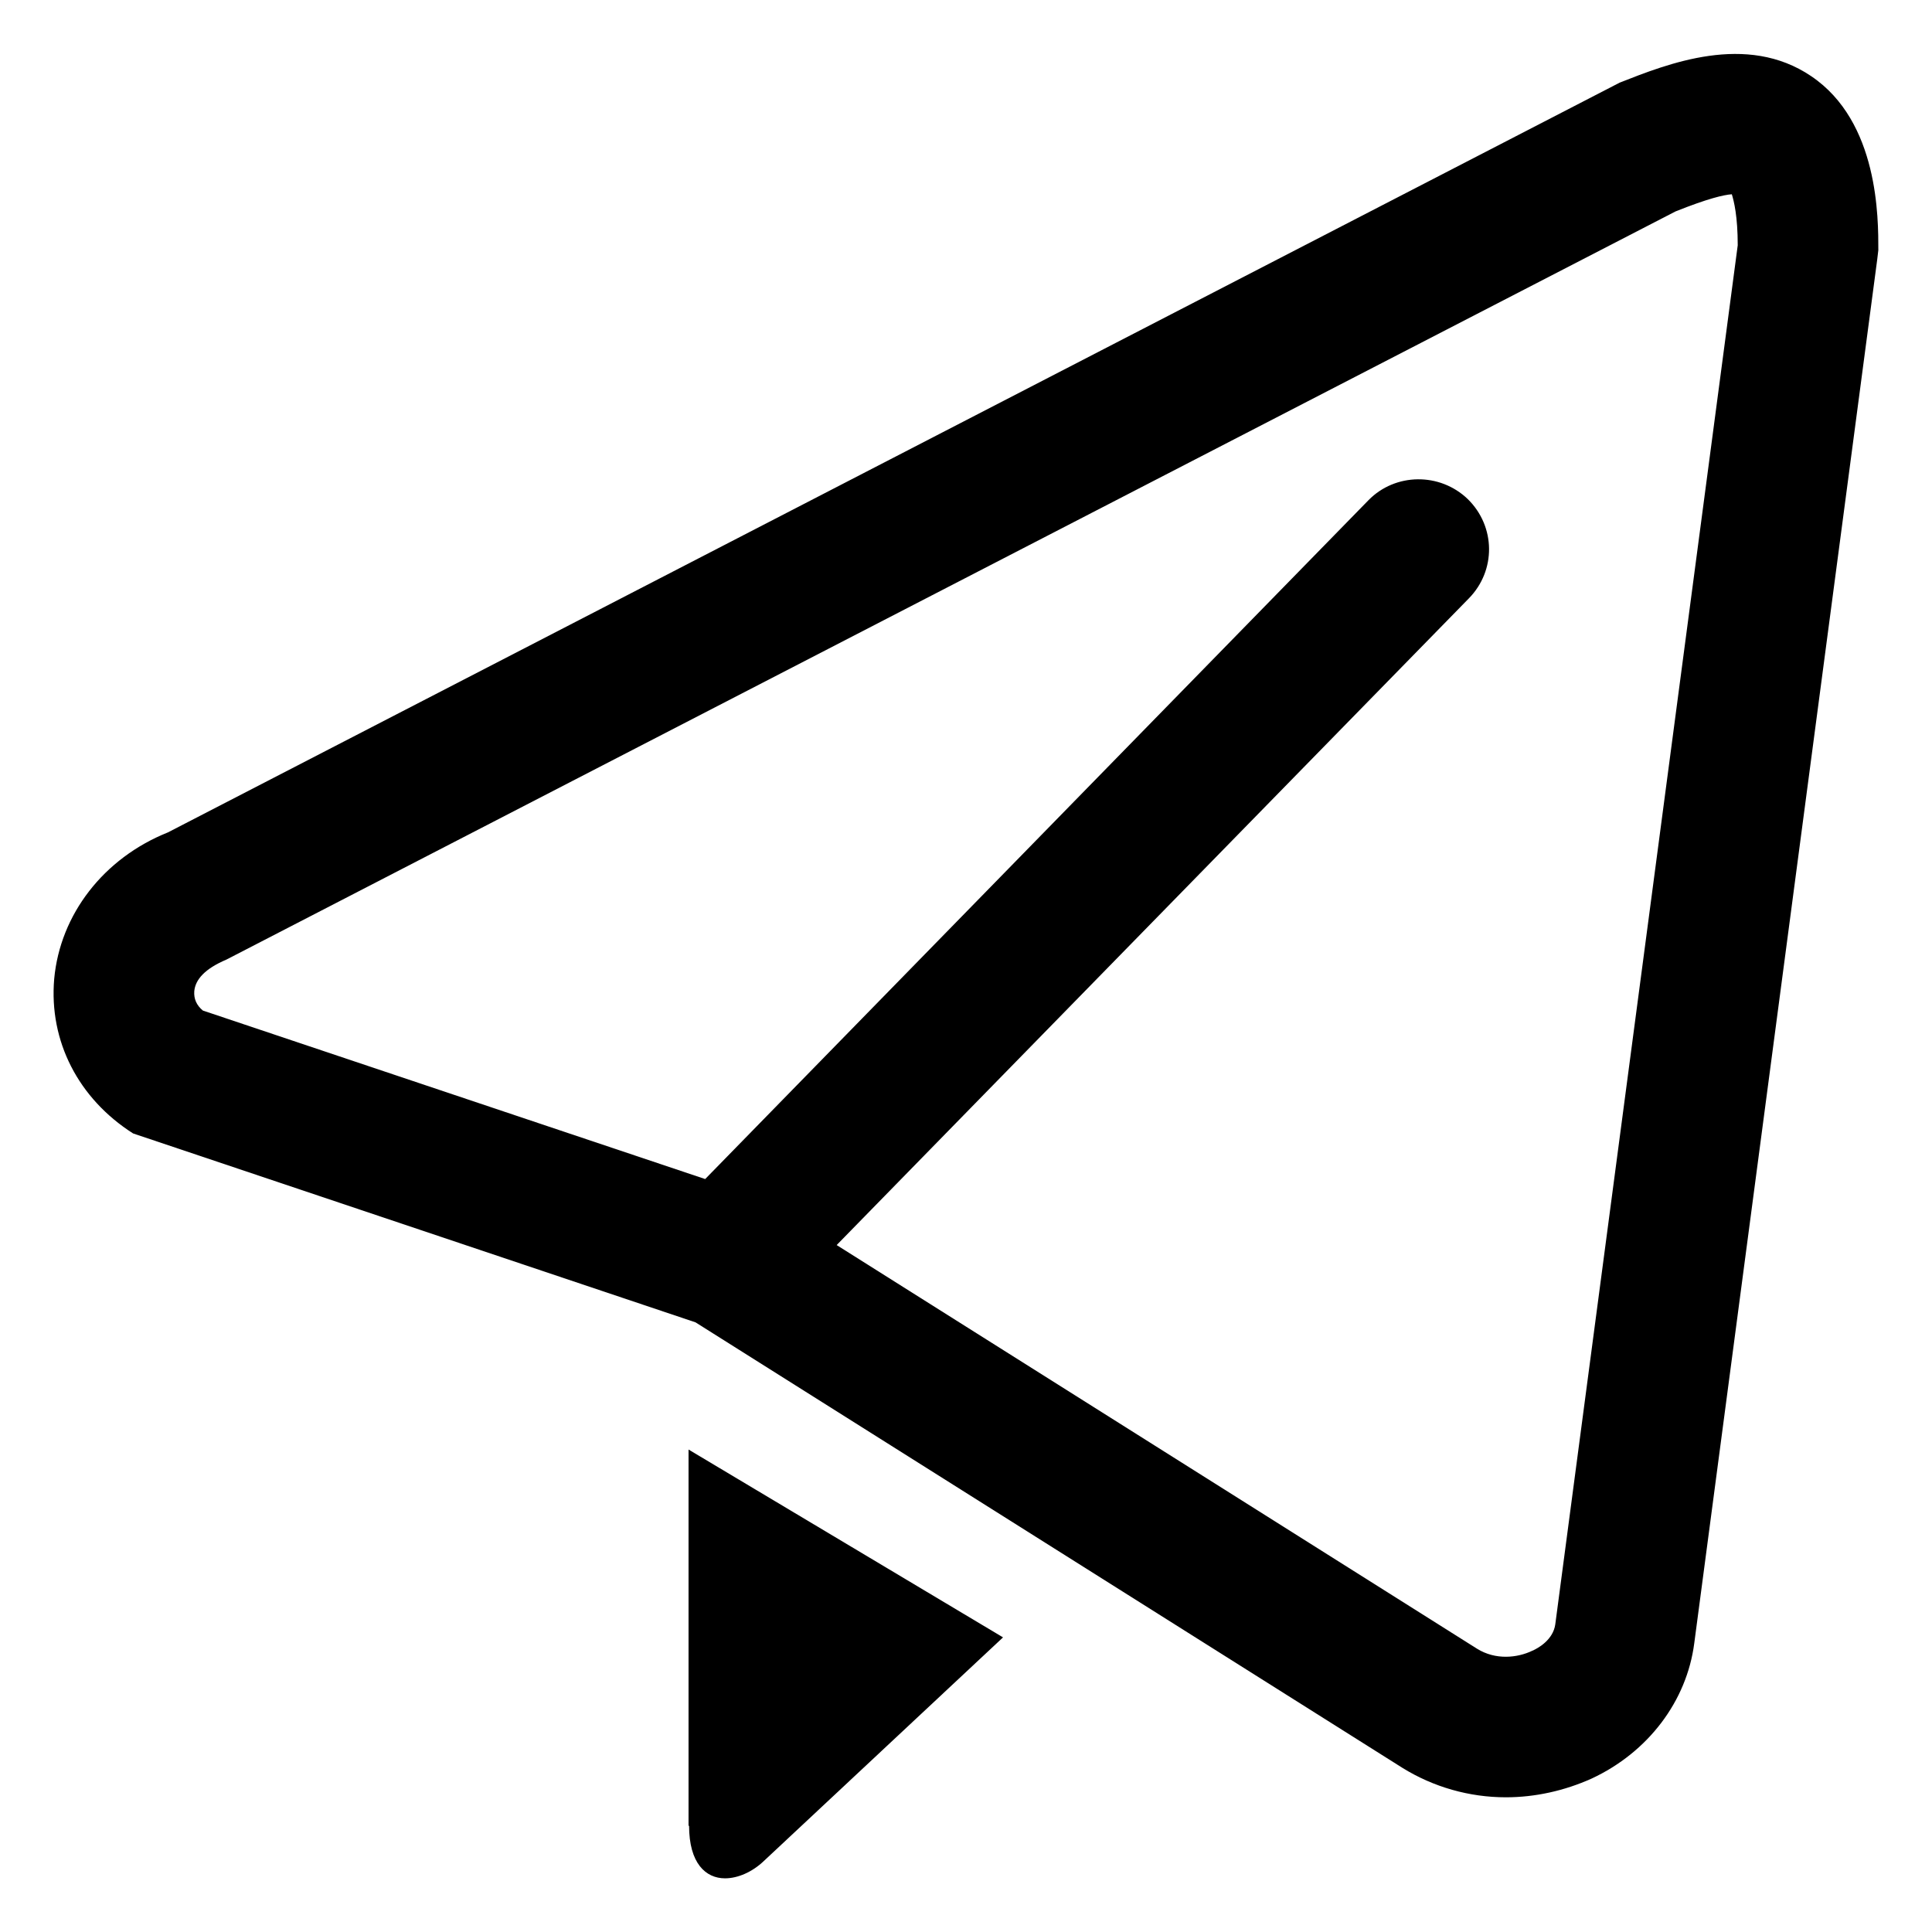 <svg enable-background="new 0 0 36 36" viewBox="0 0 36 36" xmlns="http://www.w3.org/2000/svg"><path d="m33.75 1.42c-1.21-.82-2.68-.23-3.57.12l-27.05 13.97c-1.2.48-2.01 1.53-2.12 2.73-.1 1.16.45 2.23 1.47 2.88l10.48 3.52 13.17 8.3c.58.36 1.25.55 1.93.55.54 0 1.09-.12 1.6-.35 1.05-.49 1.77-1.44 1.91-2.52l3.41-25.79.02-.17c0-.59.01-2.39-1.25-3.24zm-4.77 28.85c-.04.28-.31.44-.43.49-.27.13-.68.18-1.03-.04l-11.93-7.52 11.78-12.05c.51-.52.5-1.34-.02-1.85-.52-.5-1.35-.49-1.85.02l-12.36 12.65-9.36-3.14c-.12-.1-.17-.22-.16-.36.02-.22.2-.42.6-.59l27-13.94c.6-.24.9-.31 1.05-.32.04.13.11.41.11.95z"/><path d="m12.84 34.02c0 .7.31.98.67.98.24 0 .51-.12.72-.32l4.46-4.17-5.86-3.5v7.01z"/></svg>